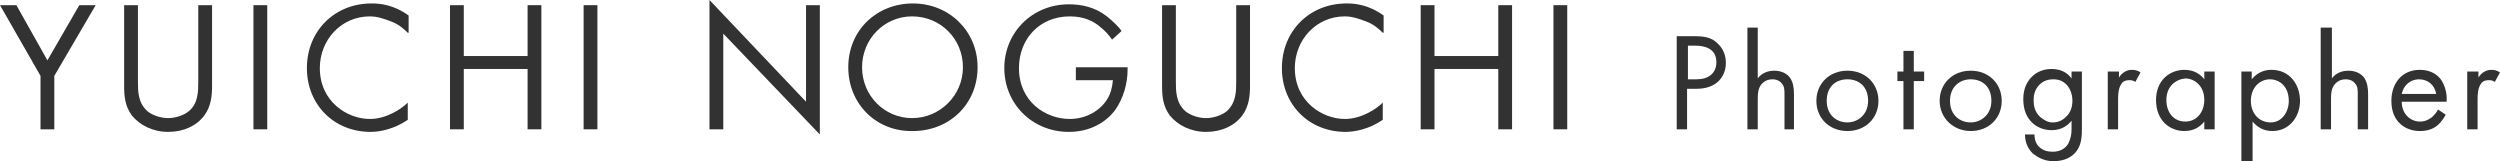 <?xml version="1.0" encoding="utf-8"?>
<!-- Generator: Adobe Illustrator 24.0.3, SVG Export Plug-In . SVG Version: 6.00 Build 0)  -->
<svg version="1.1" id="レイヤー_1" xmlns="http://www.w3.org/2000/svg" xmlns:xlink="http://www.w3.org/1999/xlink" x="0px"
	 y="0px" viewBox="0 0 290 18.7" style="enable-background:new 0 0 290 18.7;" xml:space="preserve">
<style type="text/css">
	.st0{fill:#323232;}
</style>
<g>
	<path class="st0" d="M4.7,8.8L0,0.6h1.9L5.5,7l3.7-6.4h1.9L6.3,8.8V15H4.7V8.8z"/>
	<path class="st0" d="M16,9.4c0,1.2,0,2.5,1.1,3.5c0.6,0.5,1.6,0.8,2.4,0.8c0.8,0,1.8-0.3,2.4-0.8C23,12,23,10.6,23,9.4V0.6h1.6v9.3
		c0,1.2-0.1,2.4-0.9,3.5c-0.9,1.2-2.4,1.9-4.2,1.9c-1.8,0-3.3-0.8-4.2-1.9c-0.8-1.1-0.9-2.2-0.9-3.5V0.6H16V9.4z"/>
	<path class="st0" d="M31,0.6V15h-1.6V0.6H31z"/>
	<path class="st0" d="M47.3,3.8c-0.5-0.5-1.1-1-1.9-1.3c-0.8-0.3-1.6-0.6-2.5-0.6c-3.3,0-5.8,2.7-5.8,6c0,3.9,3.2,5.9,5.8,5.9
		c1,0,1.9-0.3,2.7-0.7c0.8-0.4,1.4-0.9,1.7-1.2v2c-1.6,1.1-3.3,1.4-4.3,1.4c-4.3,0-7.4-3.2-7.4-7.4c0-4.3,3.2-7.5,7.5-7.5
		c0.9,0,2.5,0.1,4.3,1.4V3.8z"/>
	<path class="st0" d="M53.8,6.5h7.4V0.6h1.6V15h-1.6V8h-7.4v7h-1.6V0.6h1.6V6.5z"/>
	<path class="st0" d="M69.3,0.6V15h-1.6V0.6H69.3z"/>
	<path class="st0" d="M82.3,15V0l11.2,11.8V0.6h1.6v15L83.9,3.9V15H82.3z"/>
	<path class="st0" d="M98.4,7.8c0-4.3,3.3-7.4,7.5-7.4s7.5,3.2,7.5,7.4c0,4.3-3.3,7.4-7.5,7.4C101.7,15.3,98.4,12.1,98.4,7.8z
		 M100,7.8c0,3.3,2.6,5.9,5.8,5.9c3.2,0,5.9-2.6,5.9-5.9s-2.6-5.9-5.9-5.9C102.6,1.9,100,4.5,100,7.8z"/>
	<path class="st0" d="M124.8,7.8h6v0.3c0,1.6-0.5,3.3-1.4,4.6c-0.4,0.6-2.1,2.6-5.4,2.6c-4.3,0-7.5-3.3-7.5-7.4s3.2-7.4,7.5-7.4
		c1.4,0,3,0.3,4.4,1.4c0.6,0.5,1.3,1.1,1.7,1.7L129,4.6c-0.4-0.6-0.9-1.1-1.4-1.5c-0.7-0.6-1.8-1.2-3.5-1.2c-3.5,0-5.9,2.6-5.9,6
		c0,3.9,3.1,5.9,5.9,5.9c1.9,0,3.6-1,4.4-2.4c0.3-0.5,0.5-1.1,0.6-2.1h-4.3V7.8z"/>
	<path class="st0" d="M136.4,9.4c0,1.2,0,2.5,1.1,3.5c0.6,0.5,1.6,0.8,2.4,0.8c0.8,0,1.8-0.3,2.4-0.8c1.1-1,1.1-2.3,1.1-3.5V0.6h1.6
		v9.3c0,1.2-0.1,2.4-0.9,3.5c-0.9,1.2-2.4,1.9-4.2,1.9c-1.8,0-3.3-0.8-4.2-1.9c-0.8-1.1-0.9-2.2-0.9-3.5V0.6h1.6V9.4z"/>
	<path class="st0" d="M160.4,3.8c-0.5-0.5-1.1-1-1.9-1.3c-0.8-0.3-1.6-0.6-2.5-0.6c-3.3,0-5.8,2.7-5.8,6c0,3.9,3.2,5.9,5.8,5.9
		c1,0,1.9-0.3,2.7-0.7c0.8-0.4,1.4-0.9,1.7-1.2v2c-1.6,1.1-3.3,1.4-4.3,1.4c-4.3,0-7.4-3.2-7.4-7.4c0-4.3,3.2-7.5,7.5-7.5
		c0.9,0,2.5,0.1,4.3,1.4V3.8z"/>
	<path class="st0" d="M166.4,6.5h7.4V0.6h1.6V15h-1.6V8h-7.4v7h-1.6V0.6h1.6V6.5z"/>
	<path class="st0" d="M181.8,0.6V15h-1.6V0.6H181.8z"/>
	<path class="st0" d="M196.5,4.2c1.1,0,2,0.1,2.7,0.8c0.8,0.7,1,1.6,1,2.3c0,1.5-1,3-3.4,3h-1.1V15h-1.2V4.2H196.5z M195.8,9.2h1
		c1.4,0,2.3-0.7,2.3-2c0-1.7-1.6-1.9-2.4-1.9h-0.9V9.2z"/>
	<path class="st0" d="M202.7,3.2h1.2v5.9c0.2-0.3,0.8-0.9,1.9-0.9c0.8,0,1.5,0.3,1.9,0.9c0.3,0.5,0.4,1.1,0.4,1.8V15H207v-4.1
		c0-0.4,0-0.9-0.3-1.2c-0.2-0.3-0.6-0.5-1.1-0.5c-0.4,0-0.8,0.1-1.2,0.5c-0.5,0.5-0.5,1.3-0.5,1.8V15h-1.2V3.2z"/>
	<path class="st0" d="M210.7,11.7c0-2,1.5-3.5,3.6-3.5s3.6,1.5,3.6,3.5s-1.5,3.5-3.6,3.5S210.7,13.7,210.7,11.7z M211.9,11.7
		c0,1.7,1.2,2.5,2.4,2.5c1.2,0,2.4-0.9,2.4-2.5c0-1.7-1.1-2.5-2.4-2.5S211.9,10,211.9,11.7z"/>
	<path class="st0" d="M222,9.4V15h-1.2V9.4h-0.7V8.3h0.7V5.9h1.2v2.4h1.2v1.1H222z"/>
	<path class="st0" d="M225,11.7c0-2,1.5-3.5,3.6-3.5s3.6,1.5,3.6,3.5s-1.5,3.5-3.6,3.5C226.6,15.2,225,13.7,225,11.7z M226.2,11.7
		c0,1.7,1.2,2.5,2.4,2.5c1.2,0,2.4-0.9,2.4-2.5c0-1.7-1.1-2.5-2.4-2.5C227.4,9.2,226.2,10,226.2,11.7z"/>
	<path class="st0" d="M240.3,8.3h1.2v6.6c0,0.7,0,1.8-0.6,2.6c-0.5,0.7-1.4,1.2-2.7,1.2c-1.1,0-1.9-0.5-2.4-0.9
		c-0.5-0.5-0.9-1.2-0.9-2.2h1.1c0,0.6,0.2,1.1,0.5,1.4c0.5,0.5,1.1,0.6,1.6,0.6c0.8,0,1.4-0.3,1.8-0.9c0.3-0.6,0.4-1.1,0.4-1.7v-1
		c-0.4,0.5-1.1,1.1-2.3,1.1c-1,0-1.8-0.4-2.3-0.9c-0.5-0.5-1-1.3-1-2.7c0-1.3,0.5-2.1,1-2.6c0.6-0.6,1.4-0.9,2.3-0.9
		c1,0,1.8,0.4,2.3,1.1V8.3z M236.6,9.8c-0.6,0.6-0.7,1.3-0.7,1.8c0,0.6,0.1,1.4,0.8,2c0.4,0.3,0.8,0.6,1.4,0.6
		c0.6,0,1.1-0.2,1.5-0.6c0.5-0.4,0.8-1.1,0.8-1.9c0-0.8-0.3-1.5-0.7-1.9c-0.4-0.4-0.9-0.6-1.5-0.6C237.4,9.2,236.9,9.5,236.6,9.8z"
		/>
	<path class="st0" d="M244.6,8.3h1.2V9c0.1-0.2,0.6-0.9,1.5-0.9c0.4,0,0.7,0.1,1,0.3l-0.6,1.1c-0.3-0.2-0.5-0.2-0.7-0.2
		c-0.5,0-0.8,0.2-0.9,0.4c-0.2,0.3-0.4,0.7-0.4,1.8V15h-1.2V8.3z"/>
	<path class="st0" d="M255.7,8.3h1.2V15h-1.2v-0.9c-0.4,0.5-1.1,1.1-2.3,1.1c-1.7,0-3.3-1.2-3.3-3.6c0-2.3,1.6-3.5,3.3-3.5
		c1.3,0,2,0.7,2.3,1.1V8.3z M251.3,11.6c0,1.4,0.8,2.5,2.2,2.5c1.4,0,2.2-1.2,2.2-2.5c0-1.7-1.2-2.5-2.2-2.5
		C252.4,9.2,251.3,10,251.3,11.6z"/>
	<path class="st0" d="M261.2,18.7H260V8.3h1.2v0.9c0.8-1,1.8-1.1,2.3-1.1c2.1,0,3.3,1.7,3.3,3.6c0,1.8-1.2,3.5-3.2,3.5
		c-1.1,0-1.8-0.5-2.3-1.1V18.7z M265.5,11.7c0-1.7-1.1-2.5-2.2-2.5c-1.1,0-2.2,0.9-2.2,2.5c0,1.4,0.9,2.5,2.3,2.5
		C264.7,14.2,265.5,13,265.5,11.7z"/>
	<path class="st0" d="M269.3,3.2h1.2v5.9c0.2-0.3,0.8-0.9,1.9-0.9c0.8,0,1.5,0.3,1.9,0.9c0.3,0.5,0.4,1.1,0.4,1.8V15h-1.2v-4.1
		c0-0.4,0-0.9-0.3-1.2c-0.2-0.3-0.6-0.5-1.1-0.5c-0.4,0-0.8,0.1-1.2,0.5c-0.5,0.5-0.5,1.3-0.5,1.8V15h-1.2V3.2z"/>
	<path class="st0" d="M283.7,13.3c-0.2,0.4-0.5,0.8-0.8,1.1c-0.6,0.6-1.4,0.8-2.2,0.8c-1.6,0-3.3-1-3.3-3.5c0-2,1.2-3.6,3.3-3.6
		c1.3,0,2.1,0.6,2.5,1.2c0.4,0.6,0.7,1.6,0.6,2.5h-5.2c0,1.4,1,2.3,2.1,2.3c0.6,0,1-0.2,1.4-0.5c0.3-0.3,0.6-0.6,0.7-0.9L283.7,13.3
		z M282.6,10.9c-0.2-1.1-1-1.7-2-1.7s-1.8,0.7-2,1.7H282.6z"/>
	<path class="st0" d="M286.3,8.3h1.2V9c0.1-0.2,0.6-0.9,1.5-0.9c0.4,0,0.7,0.1,1,0.3l-0.6,1.1c-0.3-0.2-0.5-0.2-0.7-0.2
		c-0.5,0-0.8,0.2-0.9,0.4c-0.2,0.3-0.4,0.7-0.4,1.8V15h-1.2V8.3z"/>
</g>
</svg>
